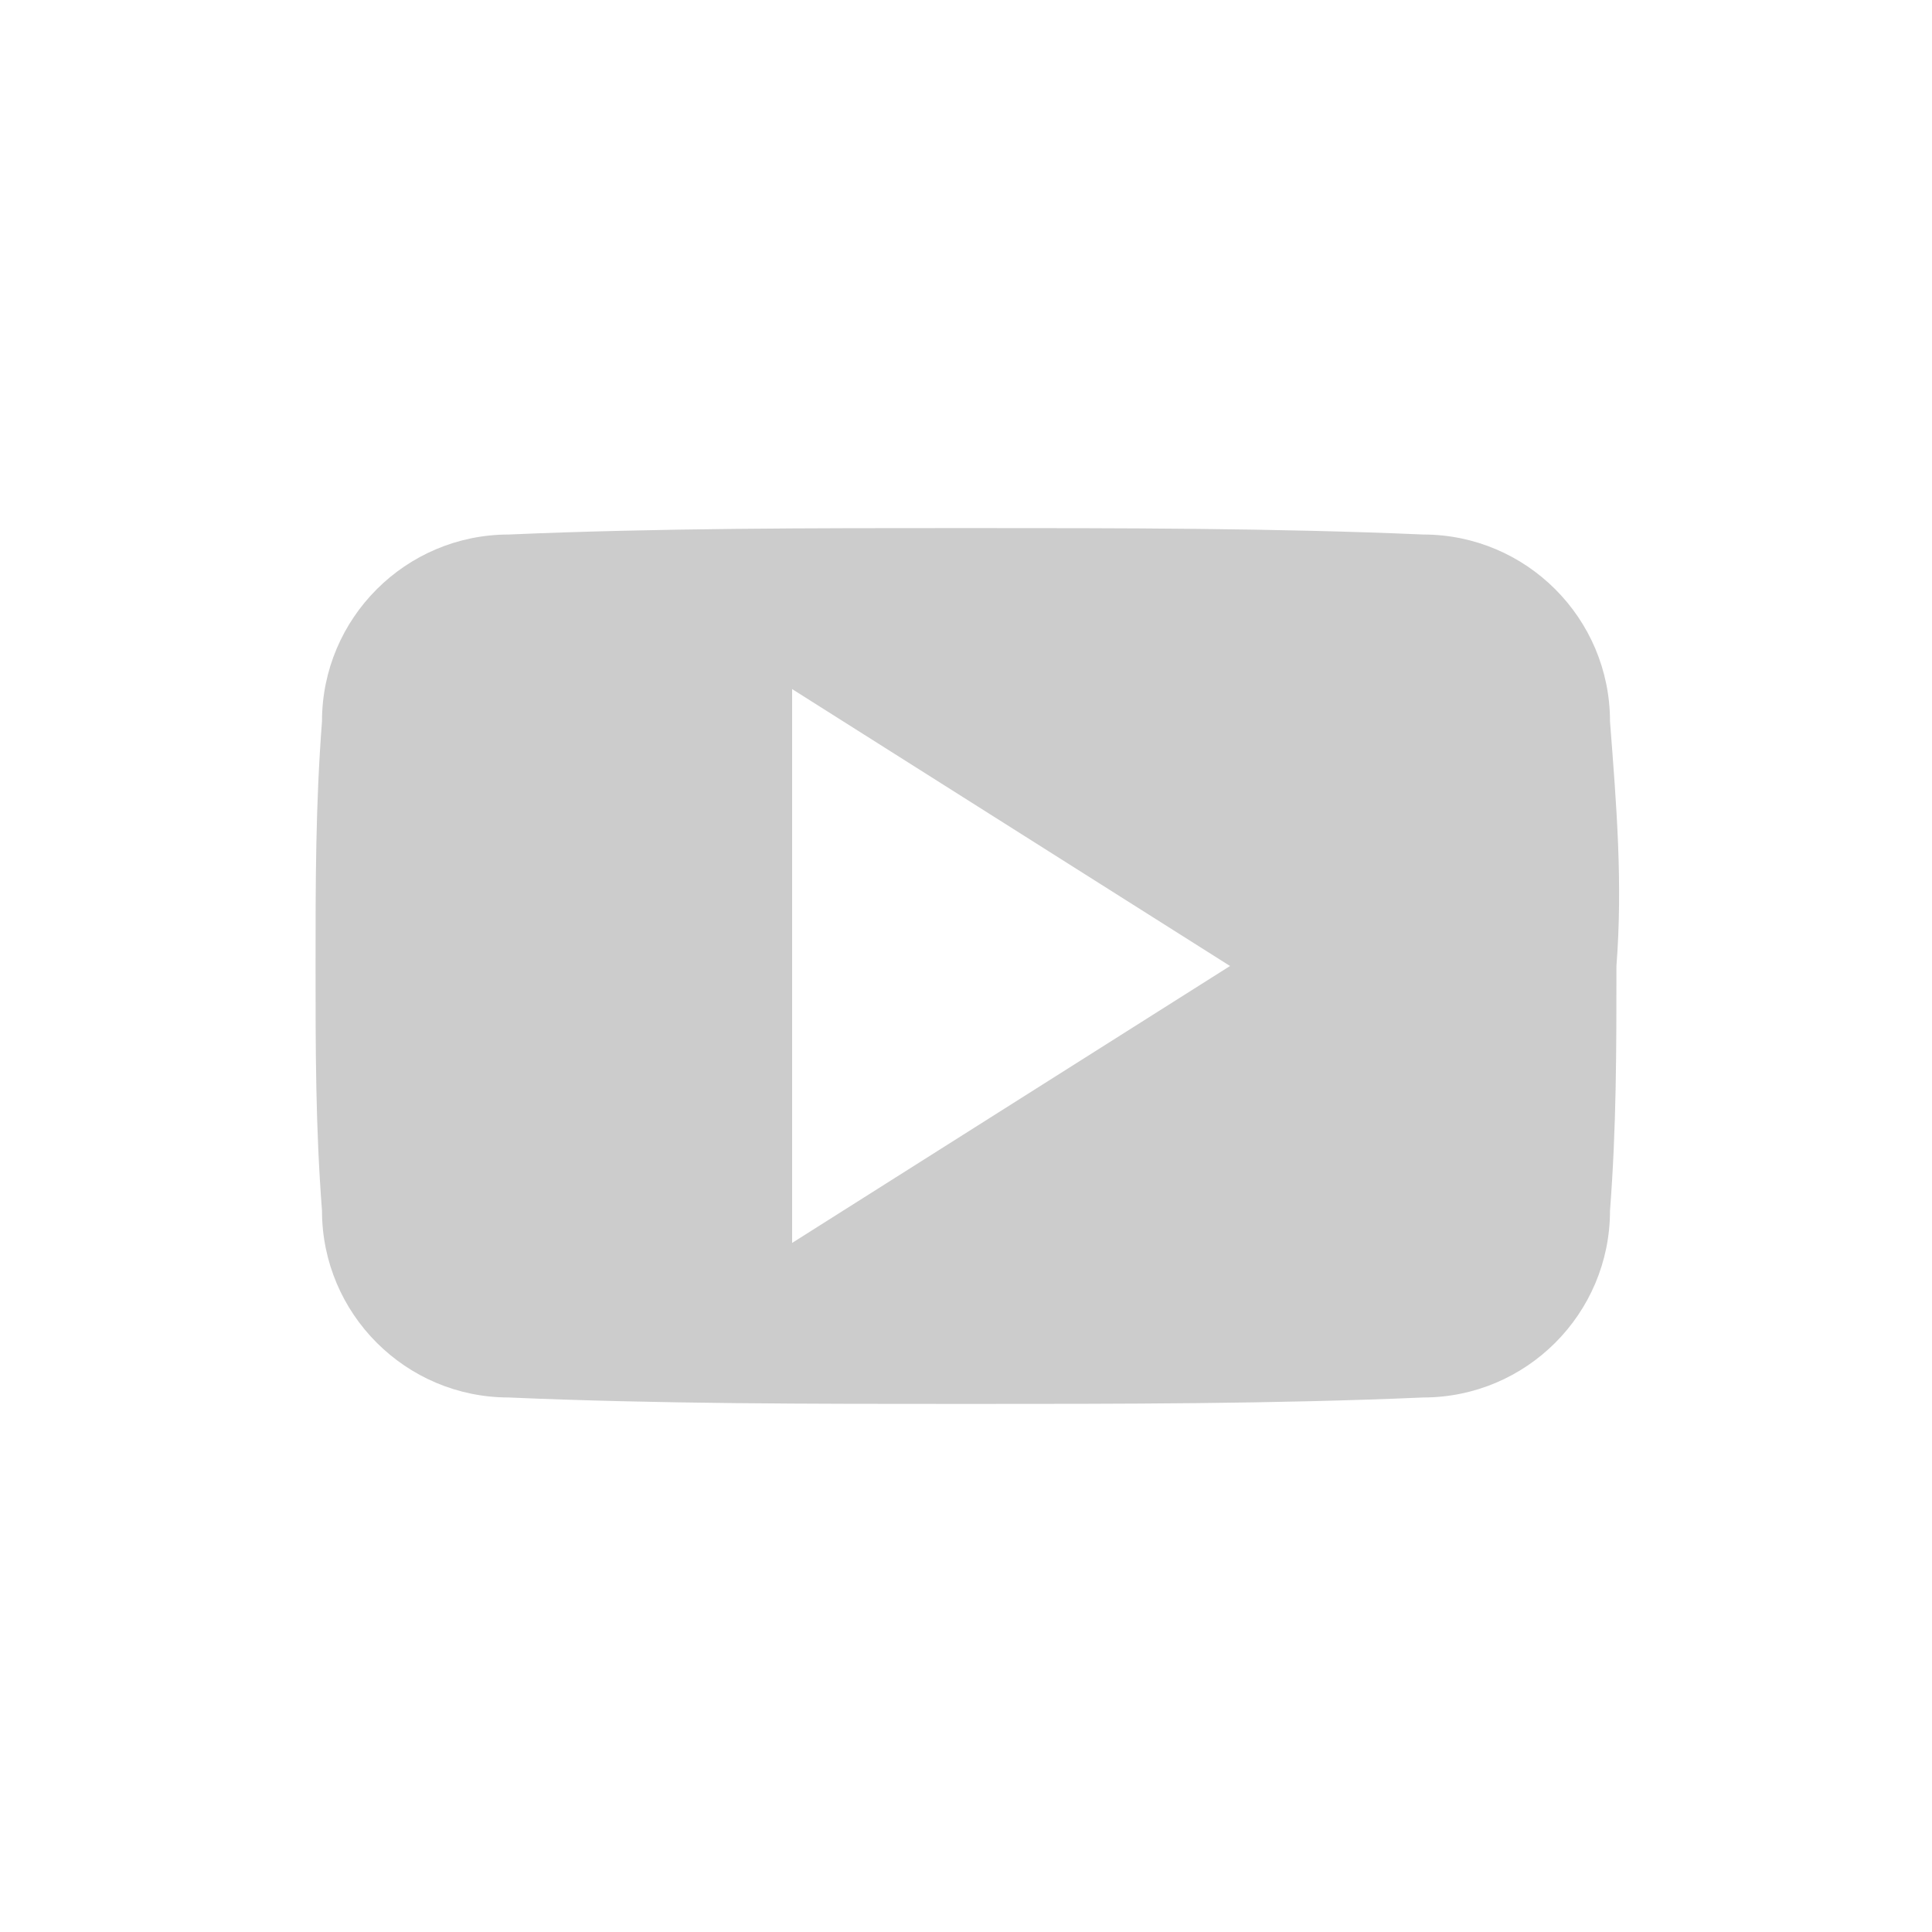 <?xml version="1.0" encoding="utf-8"?>
<!-- Generator: Adobe Illustrator 19.1.0, SVG Export Plug-In . SVG Version: 6.00 Build 0)  -->
<svg version="1.1" id="Layer_1" xmlns="http://www.w3.org/2000/svg" xmlns:xlink="http://www.w3.org/1999/xlink" x="0px" y="0px"
	 viewBox="-290 382 30 30" style="enable-background:new -290 382 30 30;" xml:space="preserve">
<style type="text/css">
	.st0{opacity:0.2;enable-background:new    ;}
</style>
<path class="st0" d="M-265,393.2c0-1.6-1.3-2.9-2.9-2.9c-2.3-0.1-4.7-0.1-7.1-0.1s-4.8,0-7.1,0.1c-1.6,0-2.9,1.3-2.9,2.9
	c-0.1,1.3-0.1,2.5-0.1,3.8s0,2.5,0.1,3.8c0,1.6,1.3,2.9,2.9,2.9c2.3,0.1,4.7,0.1,7.1,0.1s4.8,0,7.1-0.1c1.6,0,2.9-1.3,2.9-2.9
	c0.1-1.3,0.1-2.5,0.1-3.8C-264.8,395.7-264.9,394.5-265,393.2z M-277.7,401.3v-8.6l6.8,4.3L-277.7,401.3z"/>
</svg>
